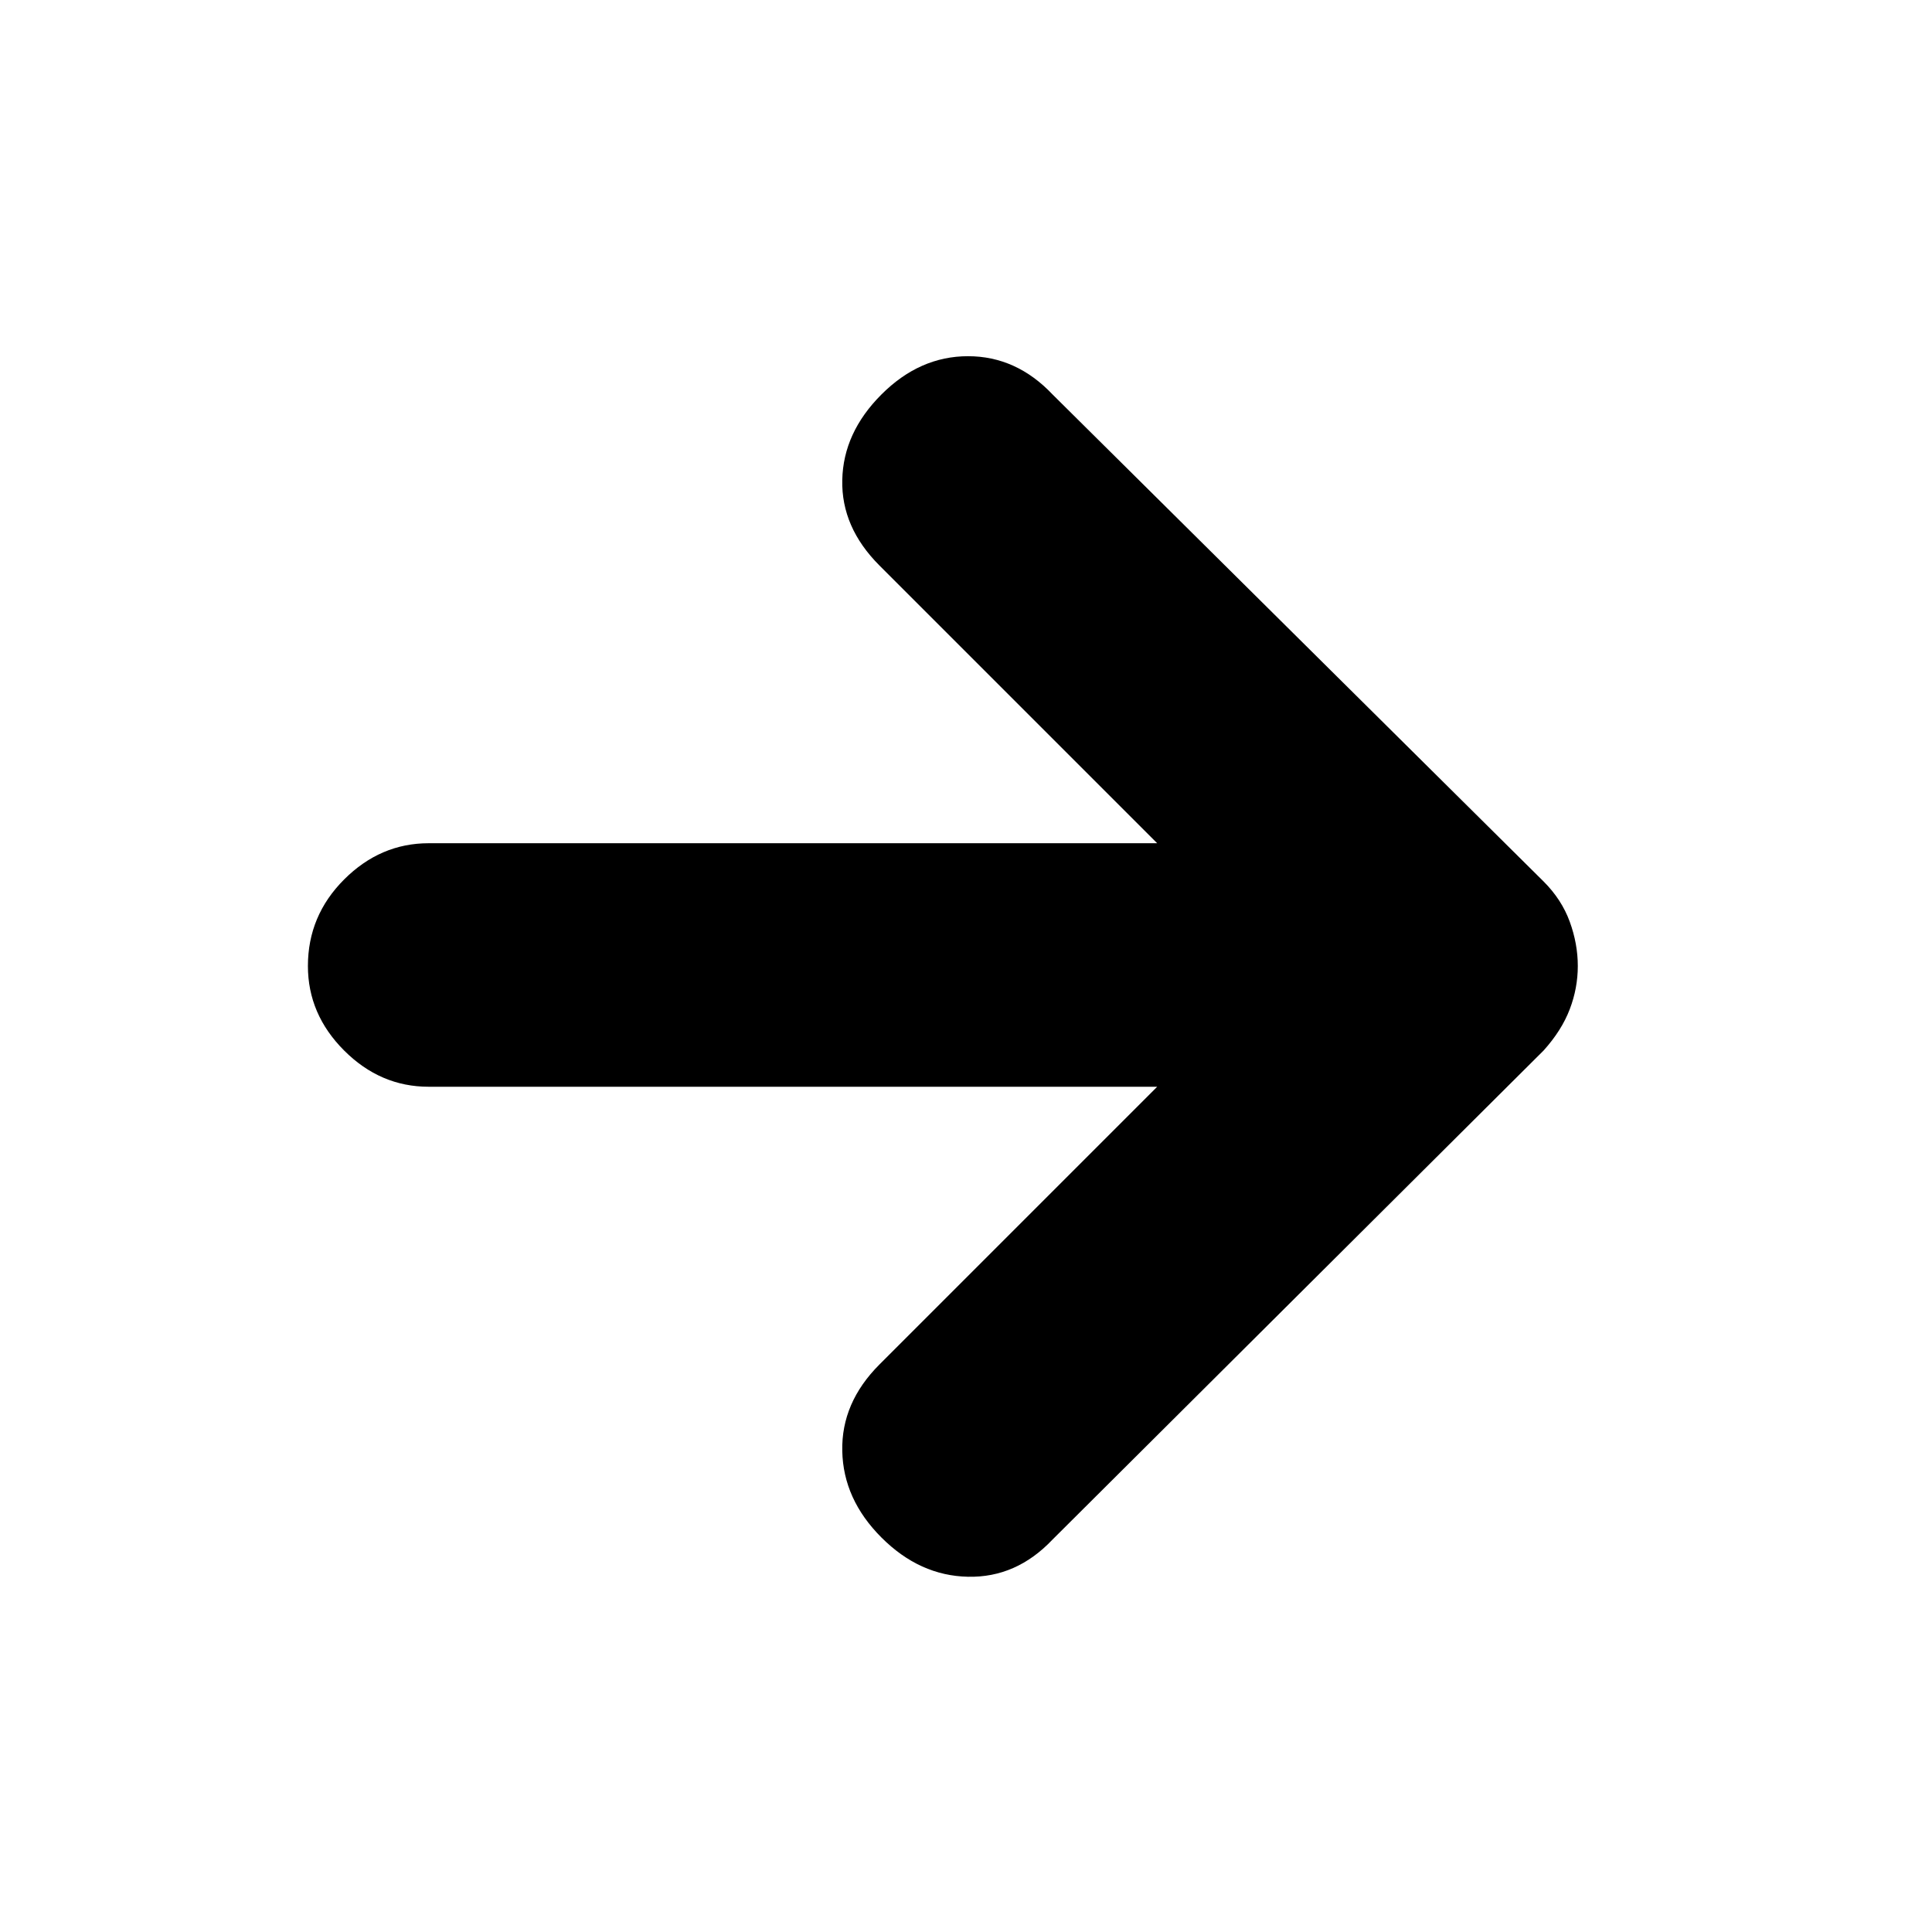 <svg xmlns="http://www.w3.org/2000/svg" height="24" width="24"><path d="M10.95 19.1q-.475-.475-.487-1.075-.013-.6.462-1.075l3.45-3.45h-9.05q-.6 0-1.05-.45-.45-.45-.45-1.05 0-.625.45-1.075.45-.45 1.05-.45h9.05l-3.45-3.45q-.475-.475-.462-1.062.012-.588.487-1.063t1.075-.475q.6 0 1.05.475l6.1 6.05q.225.225.325.5t.1.55q0 .275-.1.537-.1.263-.325.513l-6.1 6.075q-.45.475-1.05.462-.6-.012-1.075-.487Z"/></svg>